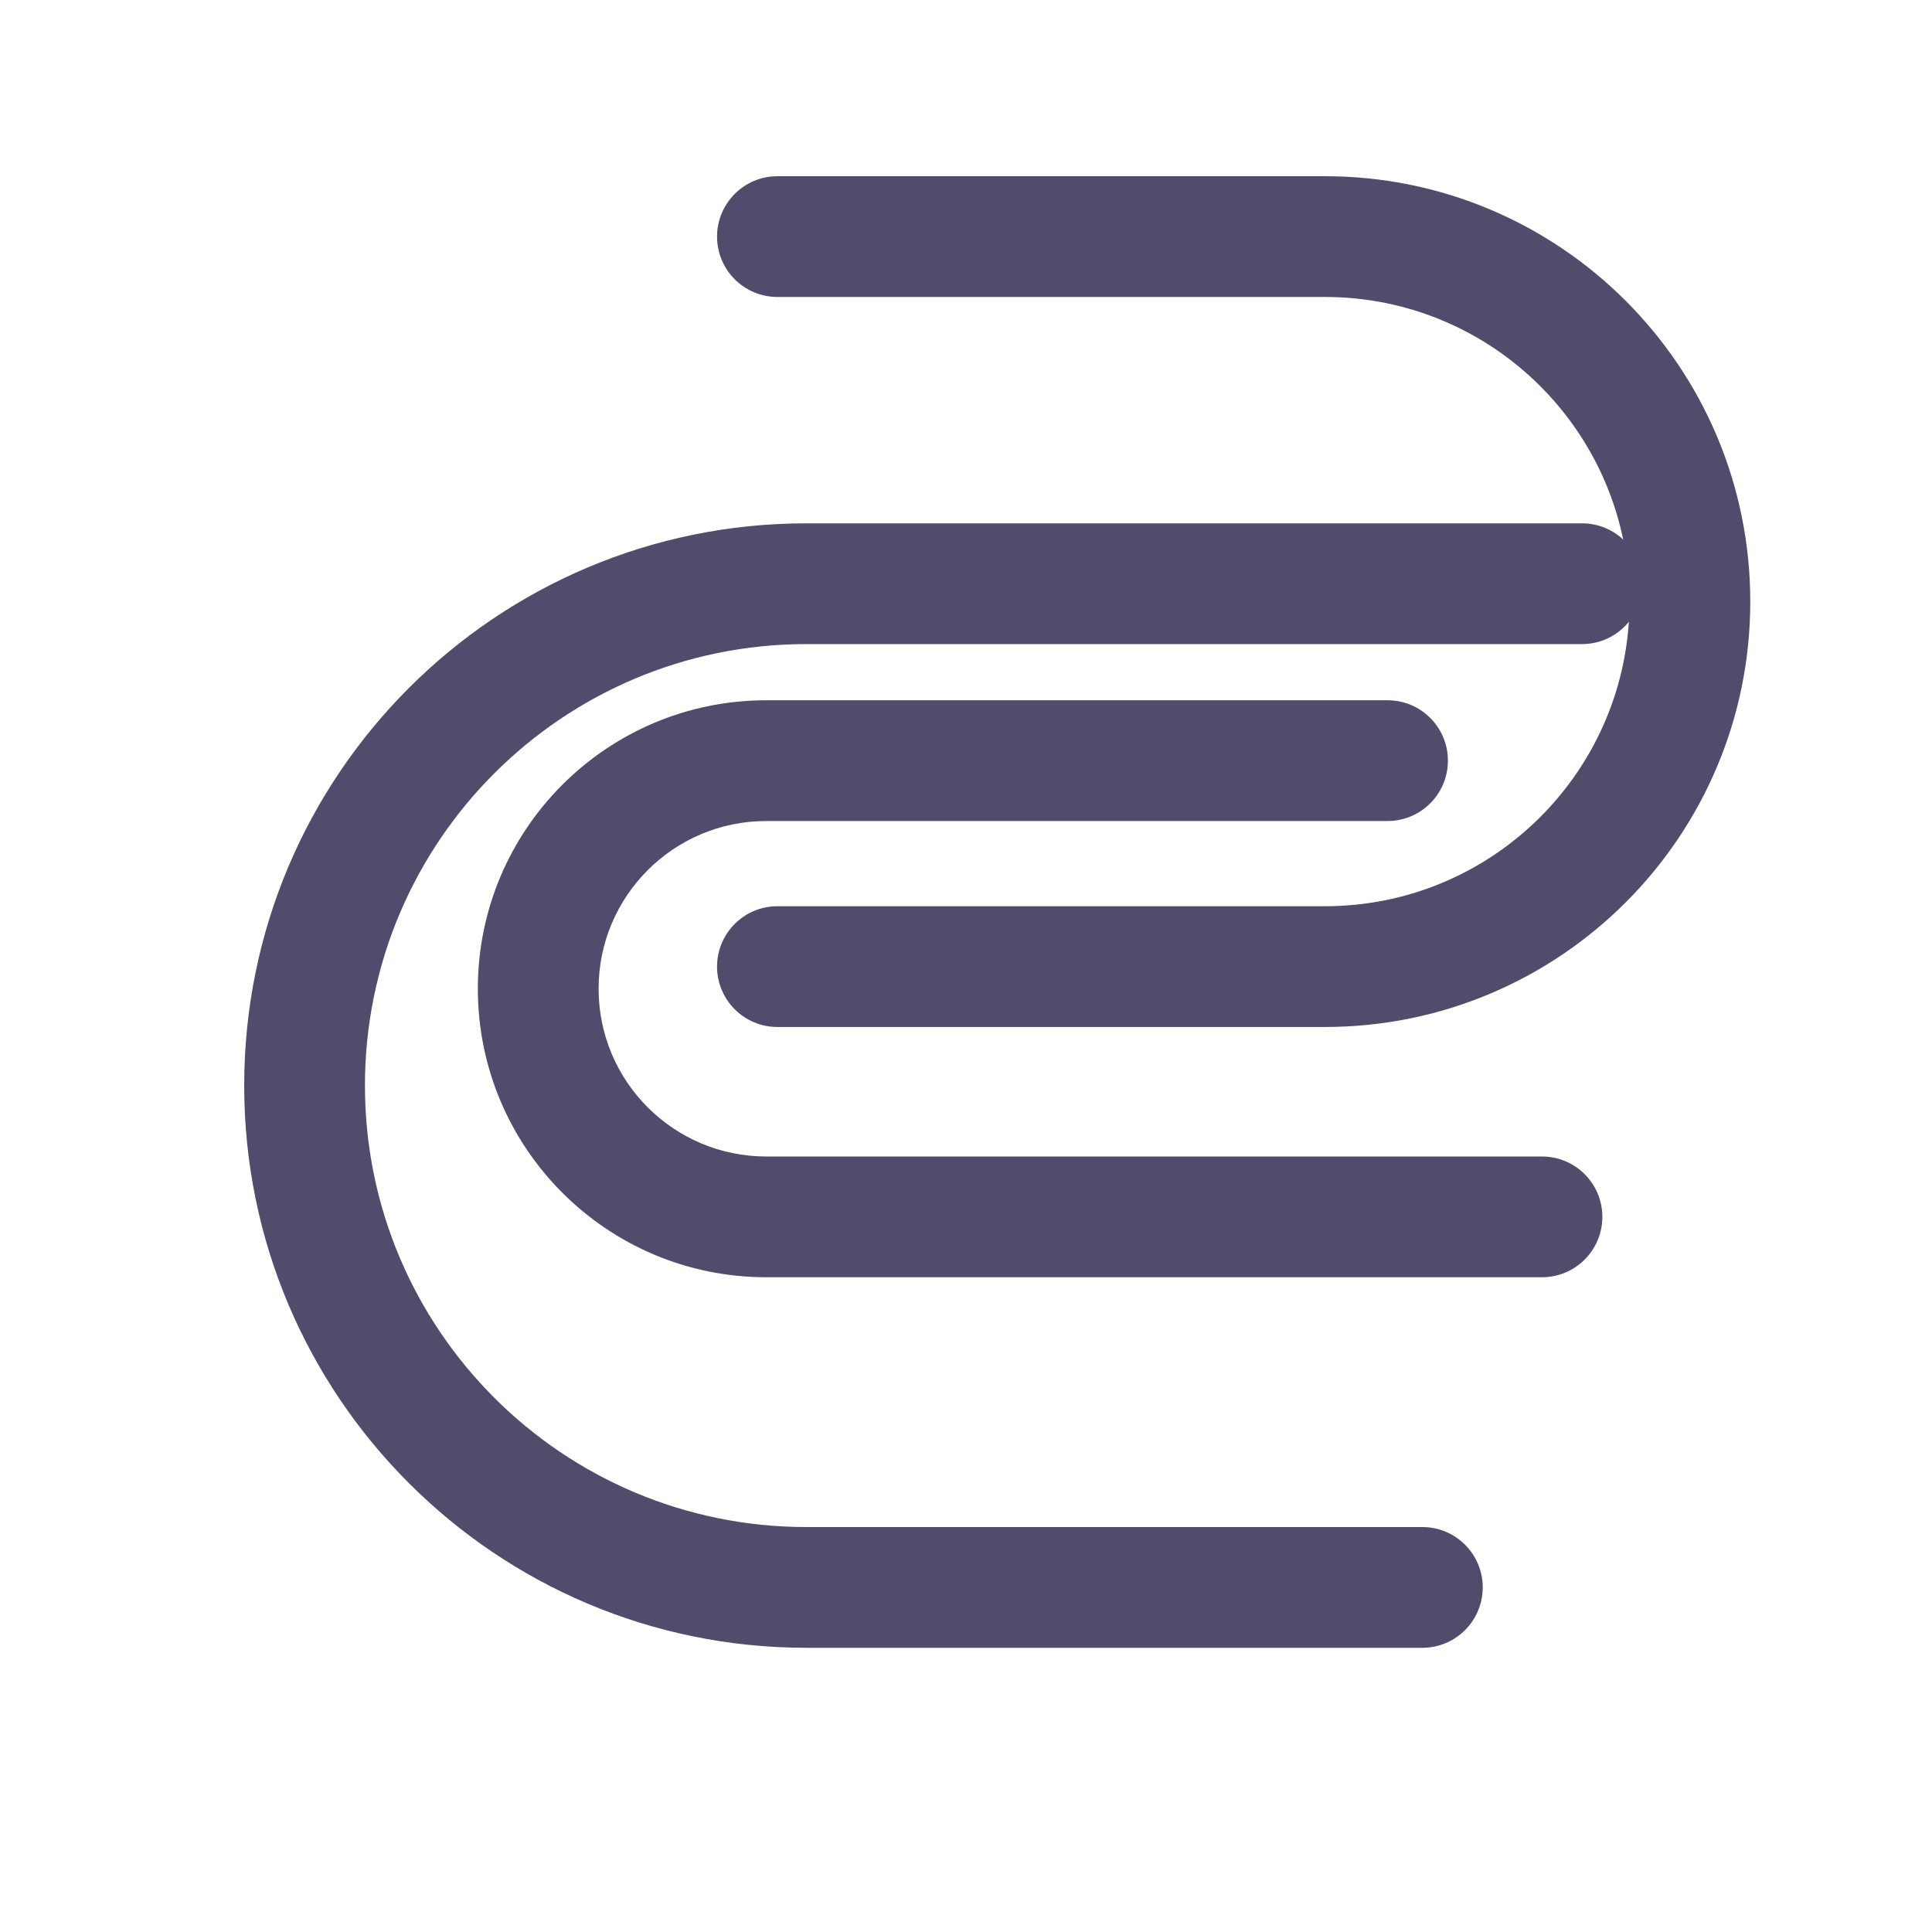 <svg width="48" height="48" viewBox="0 0 48 48" fill="none" xmlns="http://www.w3.org/2000/svg" xmlns:xlink="http://www.w3.org/1999/xlink">
<path d="M37.405,15.068C37.405,14.24 36.734,13.568 35.905,13.568C35.077,13.568 34.405,14.24 34.405,15.068L37.405,15.068ZM12.468,11.101C12.468,10.272 11.796,9.601 10.968,9.601C10.139,9.601 9.468,10.272 9.468,11.101L12.468,11.101ZM34.405,15.068L34.405,30.371L37.405,30.371L37.405,15.068L34.405,15.068ZM12.468,30.371L12.468,11.101L9.468,11.101L9.468,30.371L12.468,30.371ZM23.436,41.339C17.379,41.339 12.468,36.428 12.468,30.371L9.468,30.371C9.468,38.085 15.722,44.339 23.436,44.339L23.436,41.339ZM34.405,30.371C34.405,36.428 29.494,41.339 23.436,41.339L23.436,44.339C31.151,44.339 37.405,38.085 37.405,30.371L34.405,30.371Z" transform="rotate(-270 23.436 26.97)" fill="#524B6B"/>
<path d="M21.674,15.933C21.674,15.104 21.002,14.433 20.174,14.433C19.345,14.433 18.674,15.104 18.674,15.933L21.674,15.933ZM33.009,12.096C33.009,11.268 32.337,10.596 31.509,10.596C30.68,10.596 30.009,11.268 30.009,12.096L33.009,12.096ZM30.009,12.096L30.009,31.366L33.009,31.366L33.009,12.096L30.009,12.096ZM21.674,31.366L21.674,15.933L18.674,15.933L18.674,31.366L21.674,31.366ZM25.841,35.534C23.539,35.534 21.674,33.668 21.674,31.366L18.674,31.366C18.674,35.325 21.883,38.534 25.841,38.534L25.841,35.534ZM30.009,31.366C30.009,33.668 28.143,35.534 25.841,35.534L25.841,38.534C29.8,38.534 33.009,35.325 33.009,31.366L30.009,31.366Z" transform="rotate(-270 25.841 24.565)" fill="#524B6B"/>
<path d="M38.218,26.282C38.218,27.11 38.889,27.782 39.718,27.782C40.546,27.782 41.218,27.11 41.218,26.282L38.218,26.282ZM20.081,26.282C20.081,27.11 20.753,27.782 21.581,27.782C22.41,27.782 23.081,27.11 23.081,26.282L20.081,26.282ZM38.218,12.68L38.218,26.282L41.218,26.282L41.218,12.68L38.218,12.68ZM23.081,26.282L23.081,12.68L20.081,12.68L20.081,26.282L23.081,26.282ZM30.65,5.112C34.829,5.112 38.218,8.5 38.218,12.68L41.218,12.68C41.218,6.843 36.486,2.112 30.65,2.112L30.65,5.112ZM30.65,2.112C24.813,2.112 20.081,6.843 20.081,12.68L23.081,12.68C23.081,8.5 26.47,5.112 30.65,5.112L30.65,2.112Z" transform="rotate(-270 30.65 14.947)" fill="#524B6B"/>
</svg>
